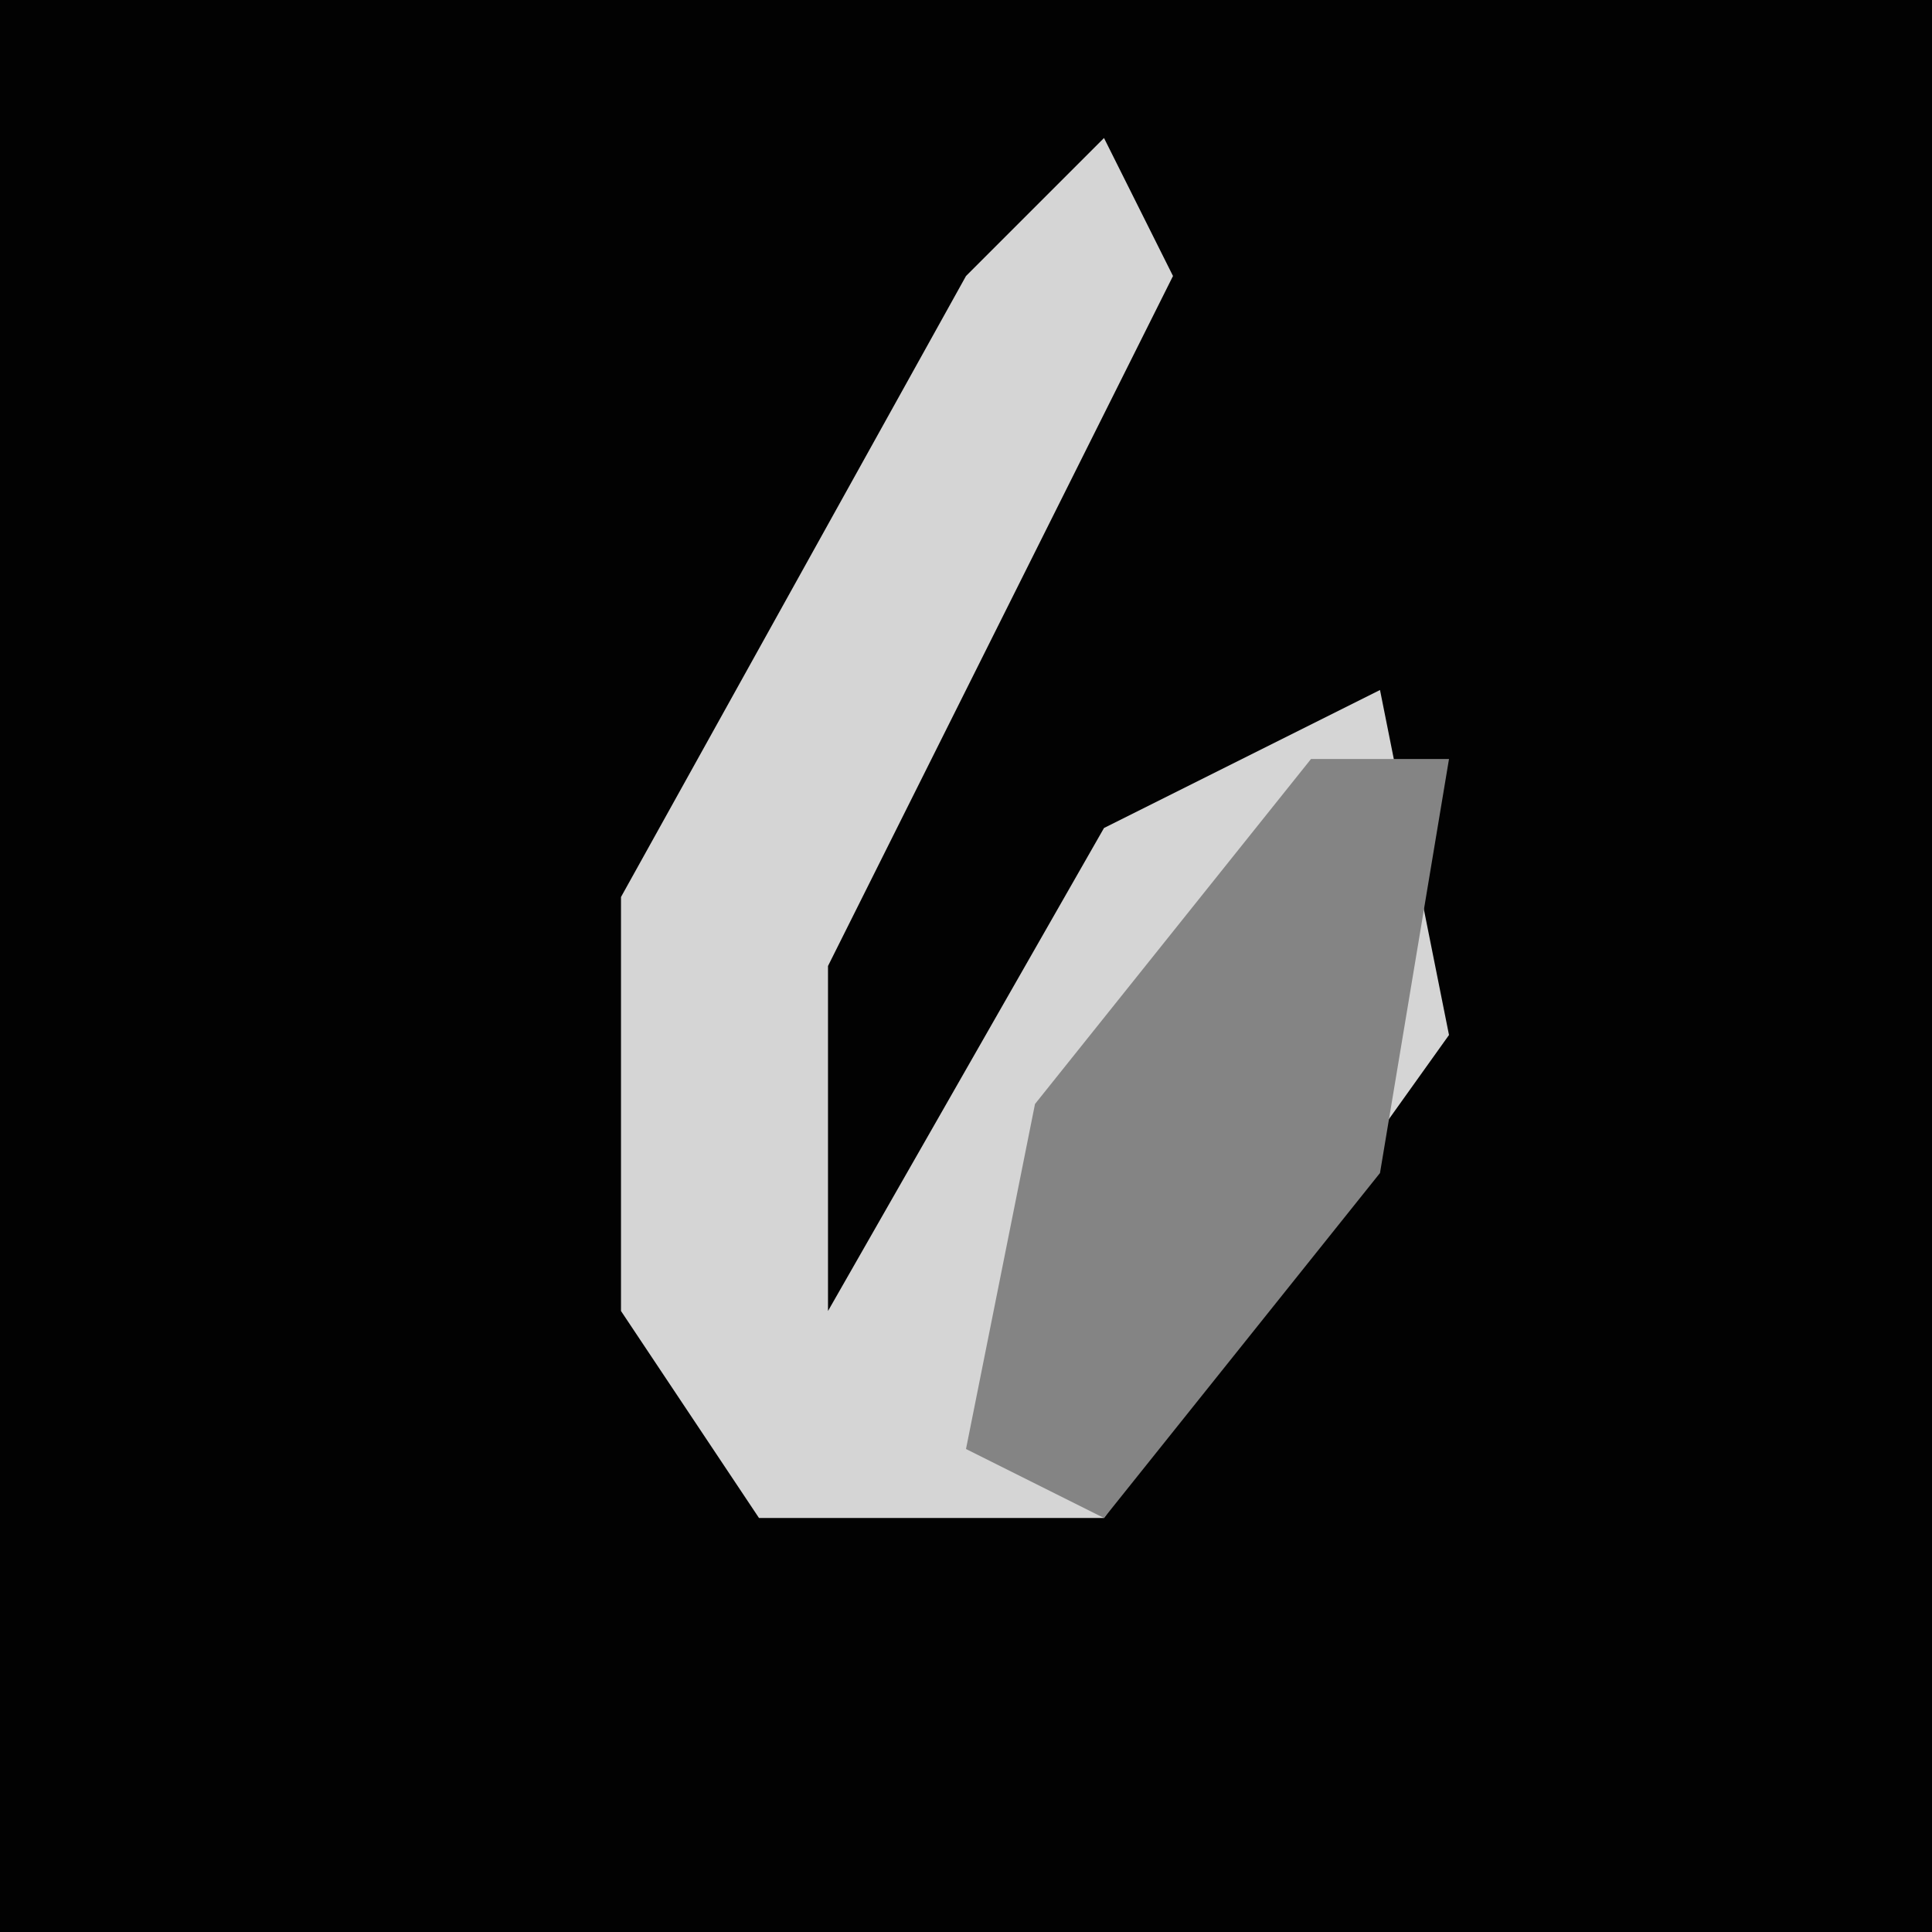 <?xml version="1.0" encoding="UTF-8"?>
<svg version="1.1" xmlns="http://www.w3.org/2000/svg" width="28" height="28">
<path d="M0,0 L28,0 L28,28 L0,28 Z " fill="#020202" transform="translate(0,0)"/>
<path d="M0,0 L1,2 L-4,12 L-4,17 L0,10 L4,8 L5,13 L0,20 L-5,20 L-7,17 L-7,11 L-2,2 Z " fill="#D5D5D5" transform="translate(16,2)"/>
<path d="M0,0 L2,0 L1,6 L-3,11 L-5,10 L-4,5 Z " fill="#848484" transform="translate(19,11)"/>
</svg>
